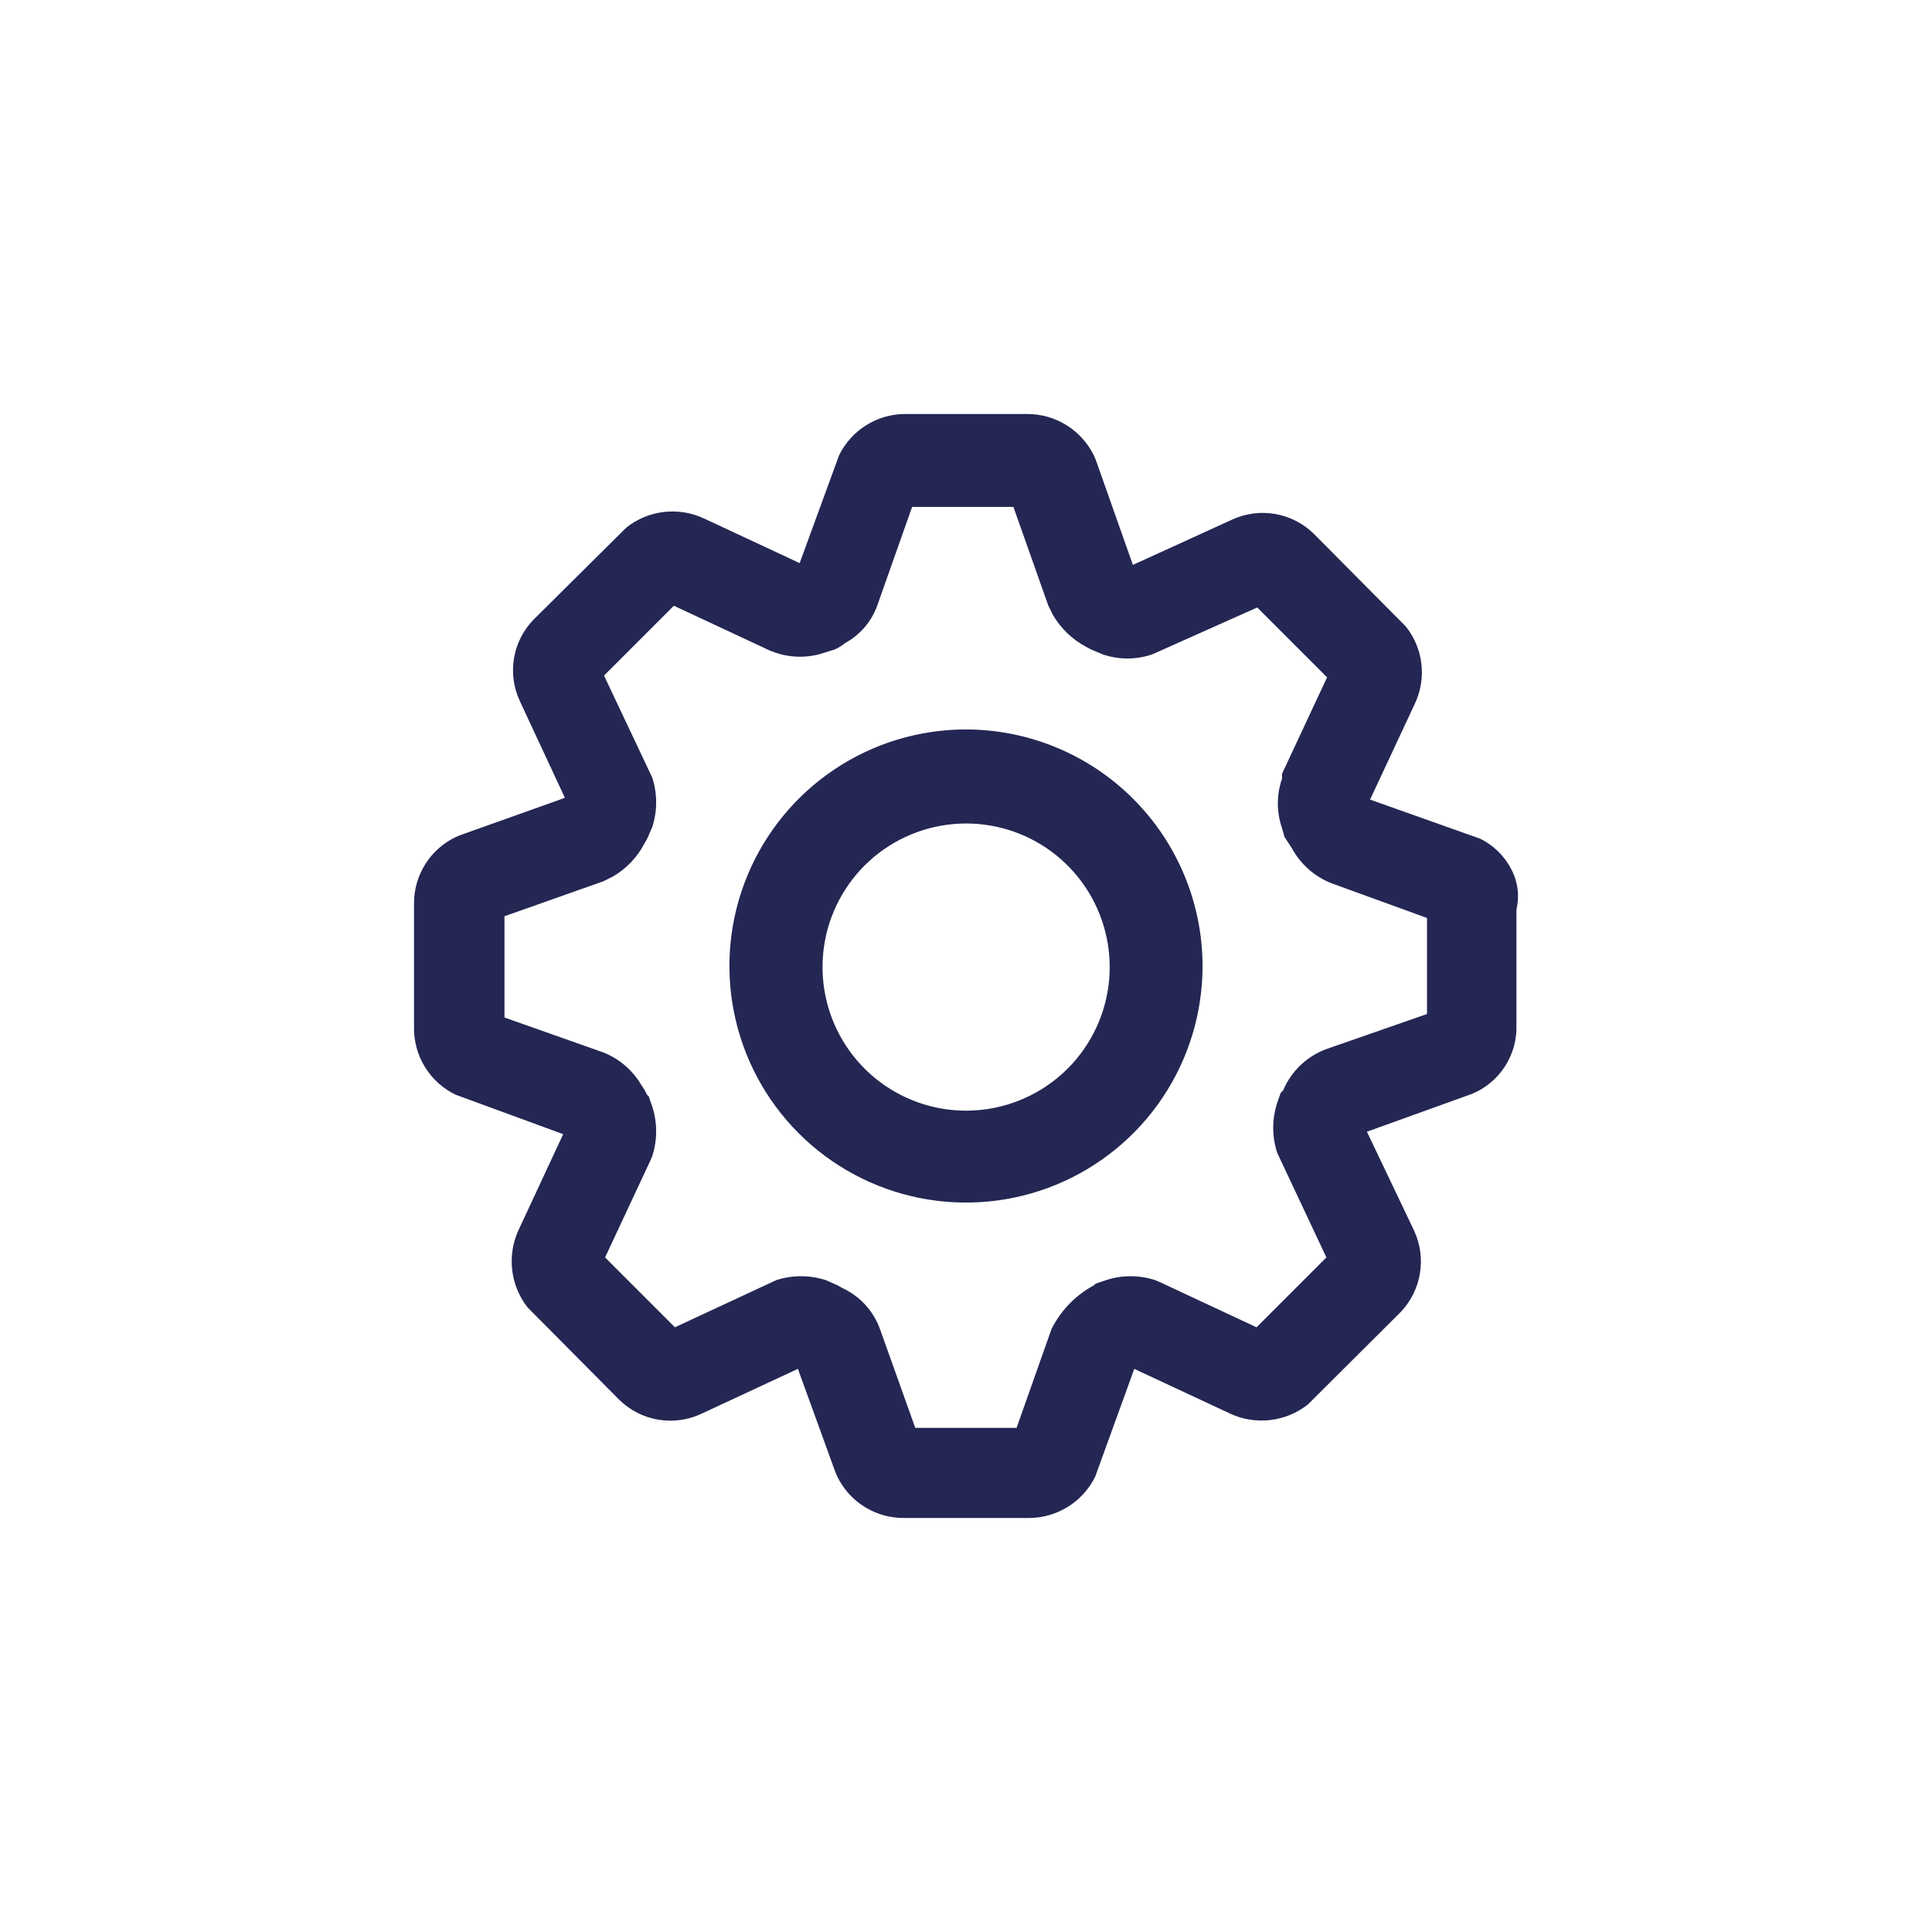 <svg width="70" height="70" viewBox="0 0 70 70" fill="none" xmlns="http://www.w3.org/2000/svg">
<rect width="70" height="70" fill="white"/>
<path fill-rule="evenodd" clip-rule="evenodd" d="M53.627 30.387C54.217 30.677 54.67 31.186 54.892 31.805C55.016 32.176 55.034 32.575 54.943 32.956V37.132C54.962 37.665 54.816 38.191 54.527 38.639C54.237 39.087 53.817 39.436 53.323 39.637L49.526 41.004L51.234 44.585C51.46 45.071 51.534 45.614 51.446 46.142C51.358 46.67 51.112 47.16 50.741 47.546L47.387 50.887C46.993 51.198 46.521 51.393 46.023 51.451C45.524 51.509 45.02 51.428 44.565 51.216L41.097 49.596L39.68 53.506C39.458 53.955 39.115 54.332 38.69 54.596C38.265 54.859 37.775 54.999 37.275 54.999H32.795C32.286 55.01 31.784 54.876 31.349 54.611C30.914 54.347 30.564 53.963 30.34 53.506L30.264 53.329L28.909 49.596L25.404 51.228C24.92 51.453 24.379 51.526 23.853 51.438C23.327 51.35 22.839 51.105 22.455 50.735L19.114 47.369C18.805 46.974 18.612 46.501 18.556 46.003C18.5 45.505 18.584 45.001 18.797 44.547L20.405 41.093L16.507 39.663C16.047 39.44 15.661 39.091 15.394 38.656C15.127 38.221 14.991 37.718 15.001 37.208V32.728C15 32.23 15.14 31.741 15.404 31.318C15.668 30.895 16.046 30.555 16.494 30.337L16.671 30.261L20.468 28.907L18.835 25.402C18.609 24.918 18.535 24.377 18.623 23.851C18.711 23.324 18.957 22.837 19.329 22.453L22.695 19.113C23.087 18.803 23.557 18.608 24.053 18.55C24.55 18.492 25.052 18.573 25.505 18.784L28.973 20.403L30.403 16.493C30.622 16.046 30.963 15.669 31.386 15.405C31.808 15.141 32.297 15.001 32.795 15H37.224C37.725 15 38.215 15.14 38.64 15.404C39.065 15.668 39.407 16.045 39.629 16.493L39.705 16.67L41.047 20.467L44.653 18.822C45.137 18.601 45.676 18.532 46.2 18.622C46.723 18.712 47.208 18.958 47.59 19.328L50.931 22.694C51.245 23.083 51.442 23.554 51.5 24.051C51.558 24.548 51.475 25.051 51.26 25.503L49.64 28.97L53.627 30.387ZM48.071 38.005L51.703 36.74V33.26L48.222 31.994C47.617 31.751 47.115 31.303 46.805 30.729L46.539 30.324L46.451 30.008C46.248 29.426 46.248 28.793 46.451 28.211V28.034L48.083 24.541L45.552 22.01L41.755 23.706C41.169 23.909 40.532 23.909 39.945 23.706L39.528 23.529L39.338 23.428C38.851 23.165 38.444 22.776 38.161 22.301L37.984 21.947L36.718 18.366H33.048L31.782 21.947C31.572 22.525 31.158 23.006 30.618 23.301C30.506 23.392 30.382 23.469 30.251 23.529L29.884 23.643C29.302 23.845 28.669 23.845 28.087 23.643L27.91 23.579L24.416 21.947L21.885 24.478L23.632 28.173C23.821 28.757 23.821 29.386 23.632 29.97L23.442 30.4L23.341 30.577C23.082 31.067 22.692 31.474 22.214 31.754L21.86 31.931L18.278 33.197V36.866L21.86 38.132C22.432 38.358 22.912 38.767 23.227 39.296C23.31 39.411 23.382 39.534 23.442 39.663L23.505 39.726L23.632 40.093C23.821 40.677 23.821 41.306 23.632 41.89L23.556 42.067L21.923 45.559L24.454 48.09L28.125 46.382C28.709 46.193 29.338 46.193 29.922 46.382L30.352 46.572L30.529 46.673C30.848 46.821 31.133 47.032 31.368 47.293C31.603 47.554 31.782 47.859 31.896 48.191L33.162 51.735H36.832L38.098 48.154C38.434 47.482 38.969 46.93 39.629 46.572L39.705 46.508L40.072 46.382C40.652 46.193 41.277 46.193 41.856 46.382L42.034 46.458L45.527 48.09L48.058 45.559L46.273 41.763C46.084 41.179 46.084 40.55 46.273 39.966L46.4 39.599L46.489 39.511C46.634 39.164 46.849 38.851 47.122 38.592C47.394 38.333 47.717 38.133 48.071 38.005ZM30.238 27.873C31.648 26.931 33.305 26.429 35 26.429C37.272 26.432 39.45 27.336 41.057 28.943C42.664 30.55 43.568 32.728 43.571 35C43.571 36.695 43.069 38.352 42.127 39.762C41.185 41.172 39.846 42.27 38.28 42.919C36.714 43.568 34.99 43.737 33.328 43.407C31.665 43.076 30.138 42.26 28.939 41.061C27.74 39.862 26.924 38.335 26.593 36.672C26.262 35.01 26.432 33.286 27.081 31.72C27.73 30.154 28.828 28.815 30.238 27.873ZM37 39.843C37.634 39.58 38.21 39.194 38.694 38.707C39.542 37.854 40.068 36.733 40.183 35.536C40.298 34.339 39.994 33.139 39.324 32.14C38.654 31.141 37.658 30.405 36.507 30.058C35.355 29.711 34.119 29.773 33.008 30.235C31.897 30.696 30.981 31.528 30.414 32.589C29.848 33.651 29.667 34.875 29.902 36.055C30.136 37.234 30.773 38.296 31.702 39.06C32.632 39.823 33.797 40.241 35 40.242C35.687 40.242 36.366 40.107 37 39.843Z" fill="#242653"/>
</svg>
